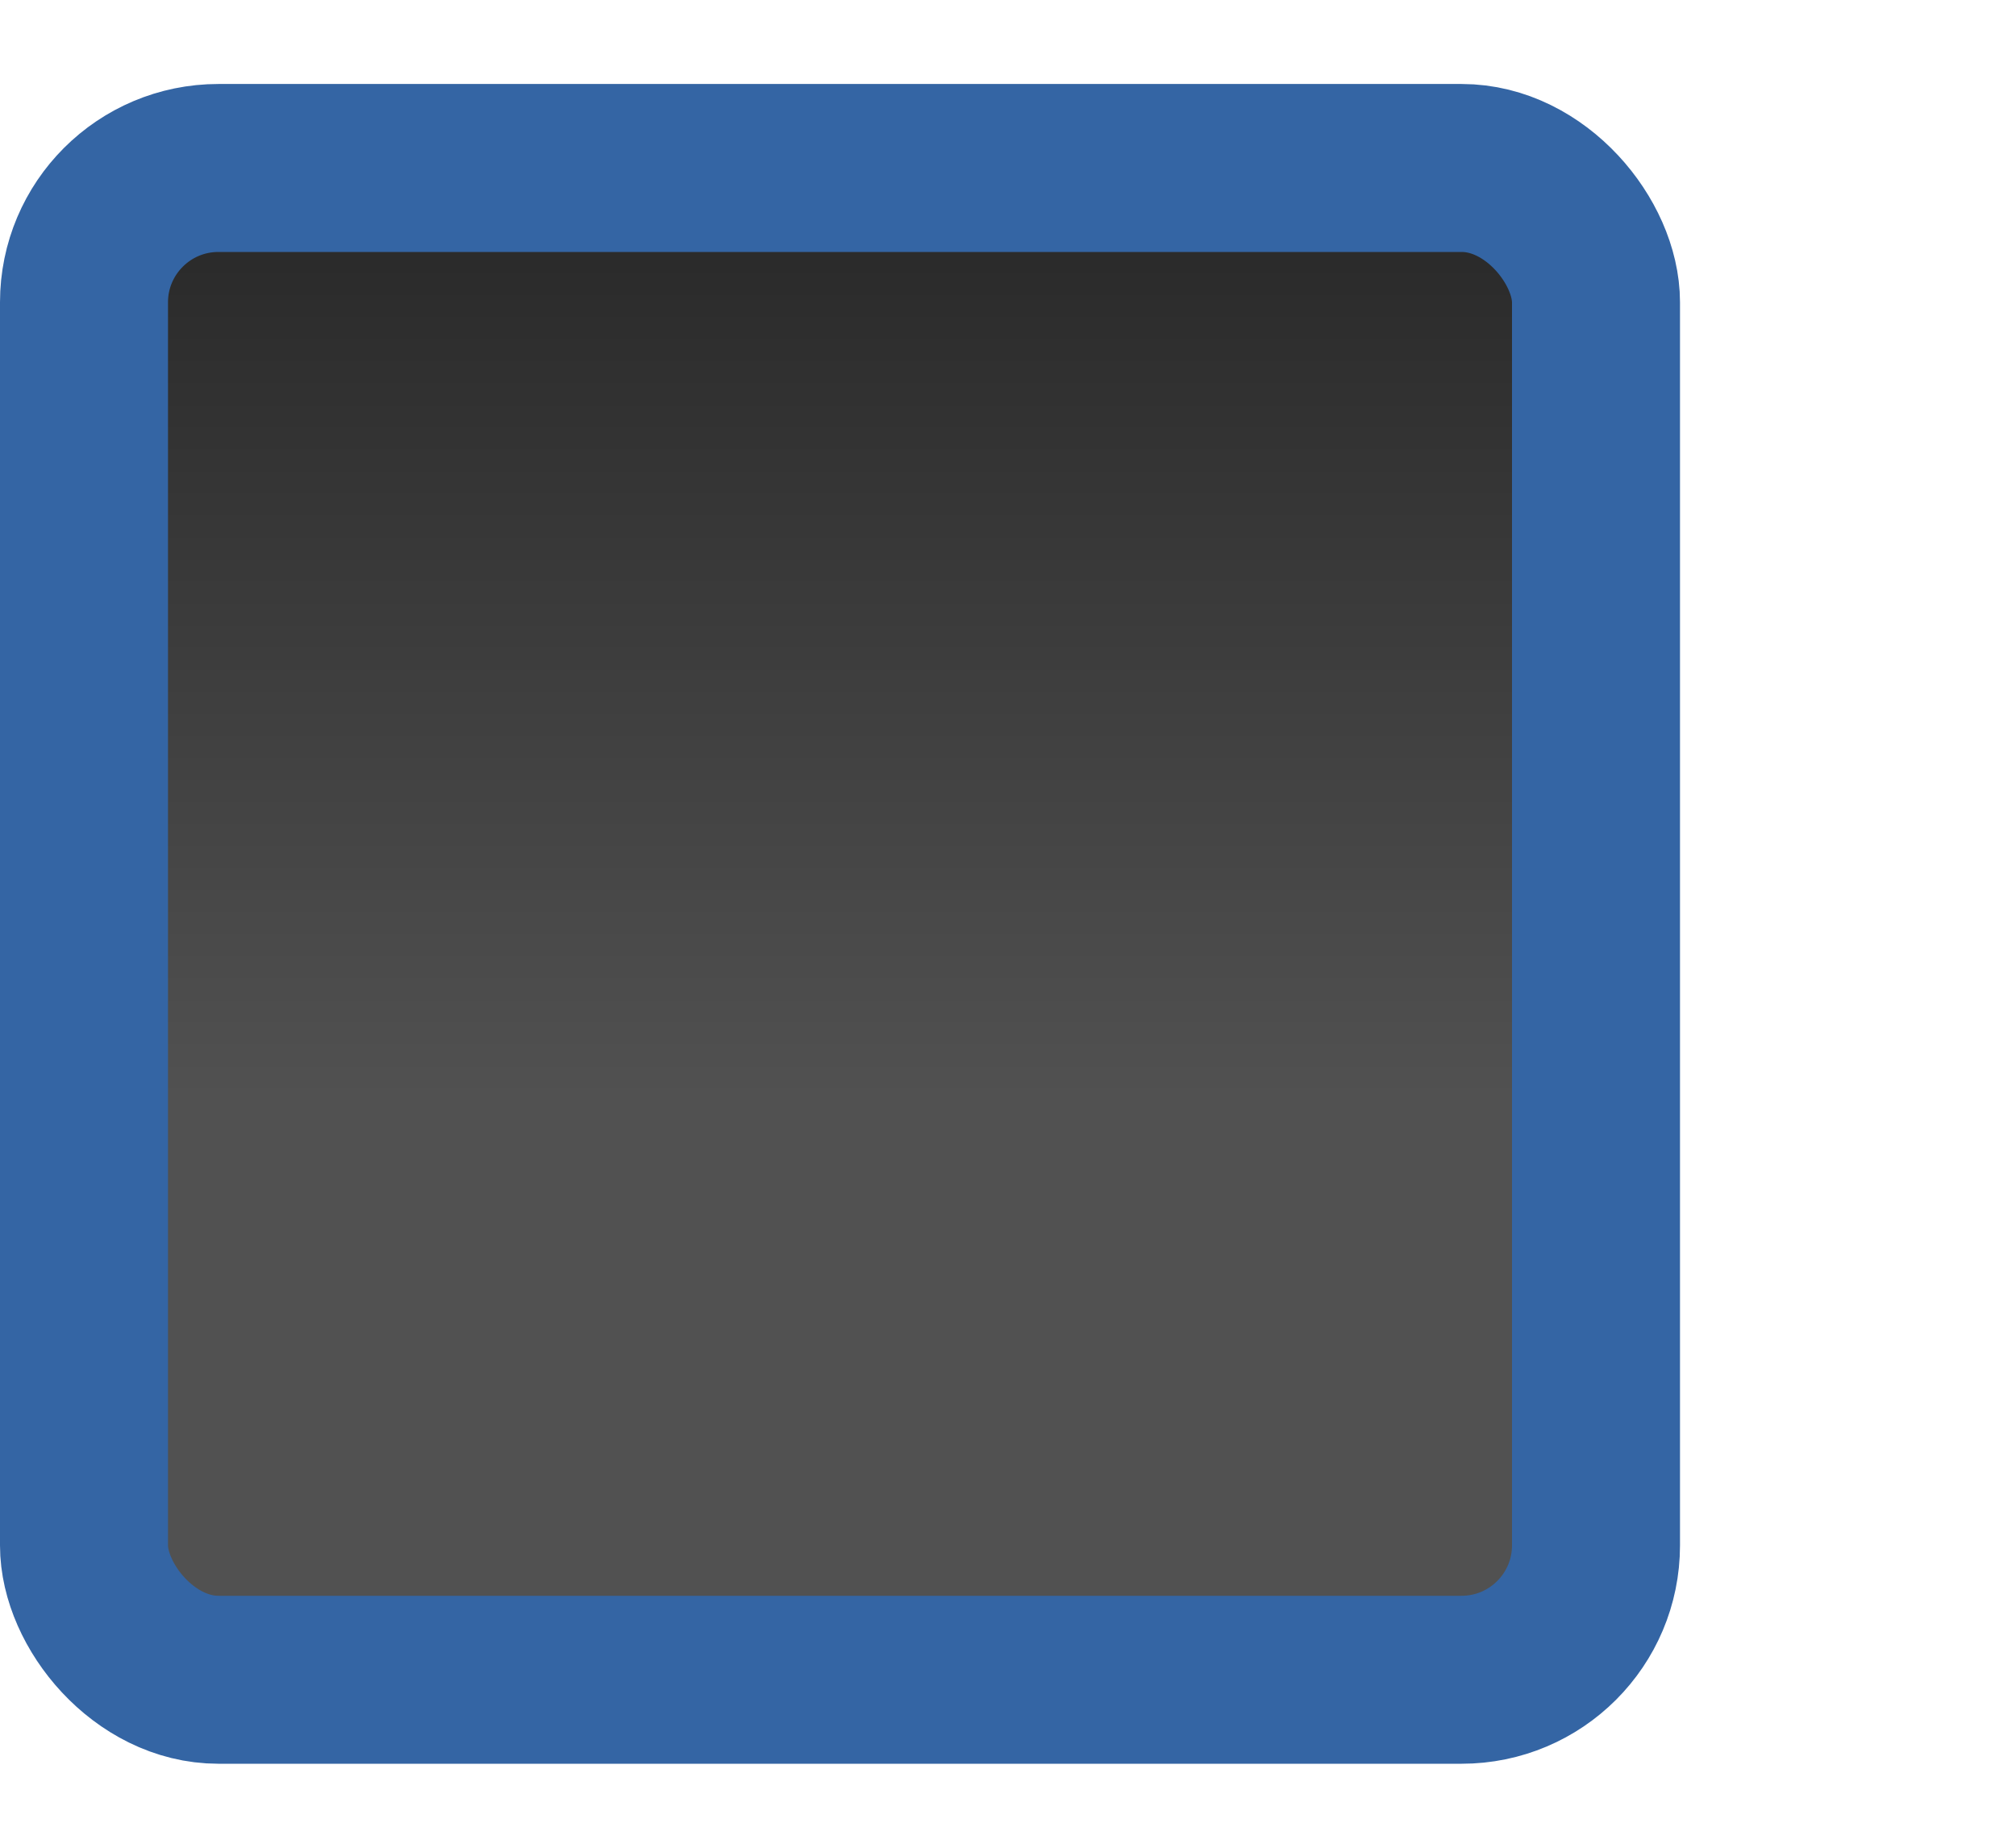 <?xml version="1.0" encoding="UTF-8" standalone="no"?>
<svg xmlns="http://www.w3.org/2000/svg" height="22" width="24" version="1.1" xmlns:xlink="http://www.w3.org/1999/xlink">
 <defs>
  <linearGradient id="a" y2="-401.04" gradientUnits="userSpaceOnUse" x2="-92.987" gradientTransform="matrix(2.55 0 0 1.373 246.14 553.23)" y1="-393.4" x1="-92.987">
   <stop stop-color="#515151" offset="0"/>
   <stop stop-color="#292929" offset="1"/>
  </linearGradient>
 </defs>
 <rect rx="1.6" ry="1.6" height="18" width="18" stroke="#3465a4" y="2" x="1" stroke-width="2" fill="url(#a)"/>
</svg>

